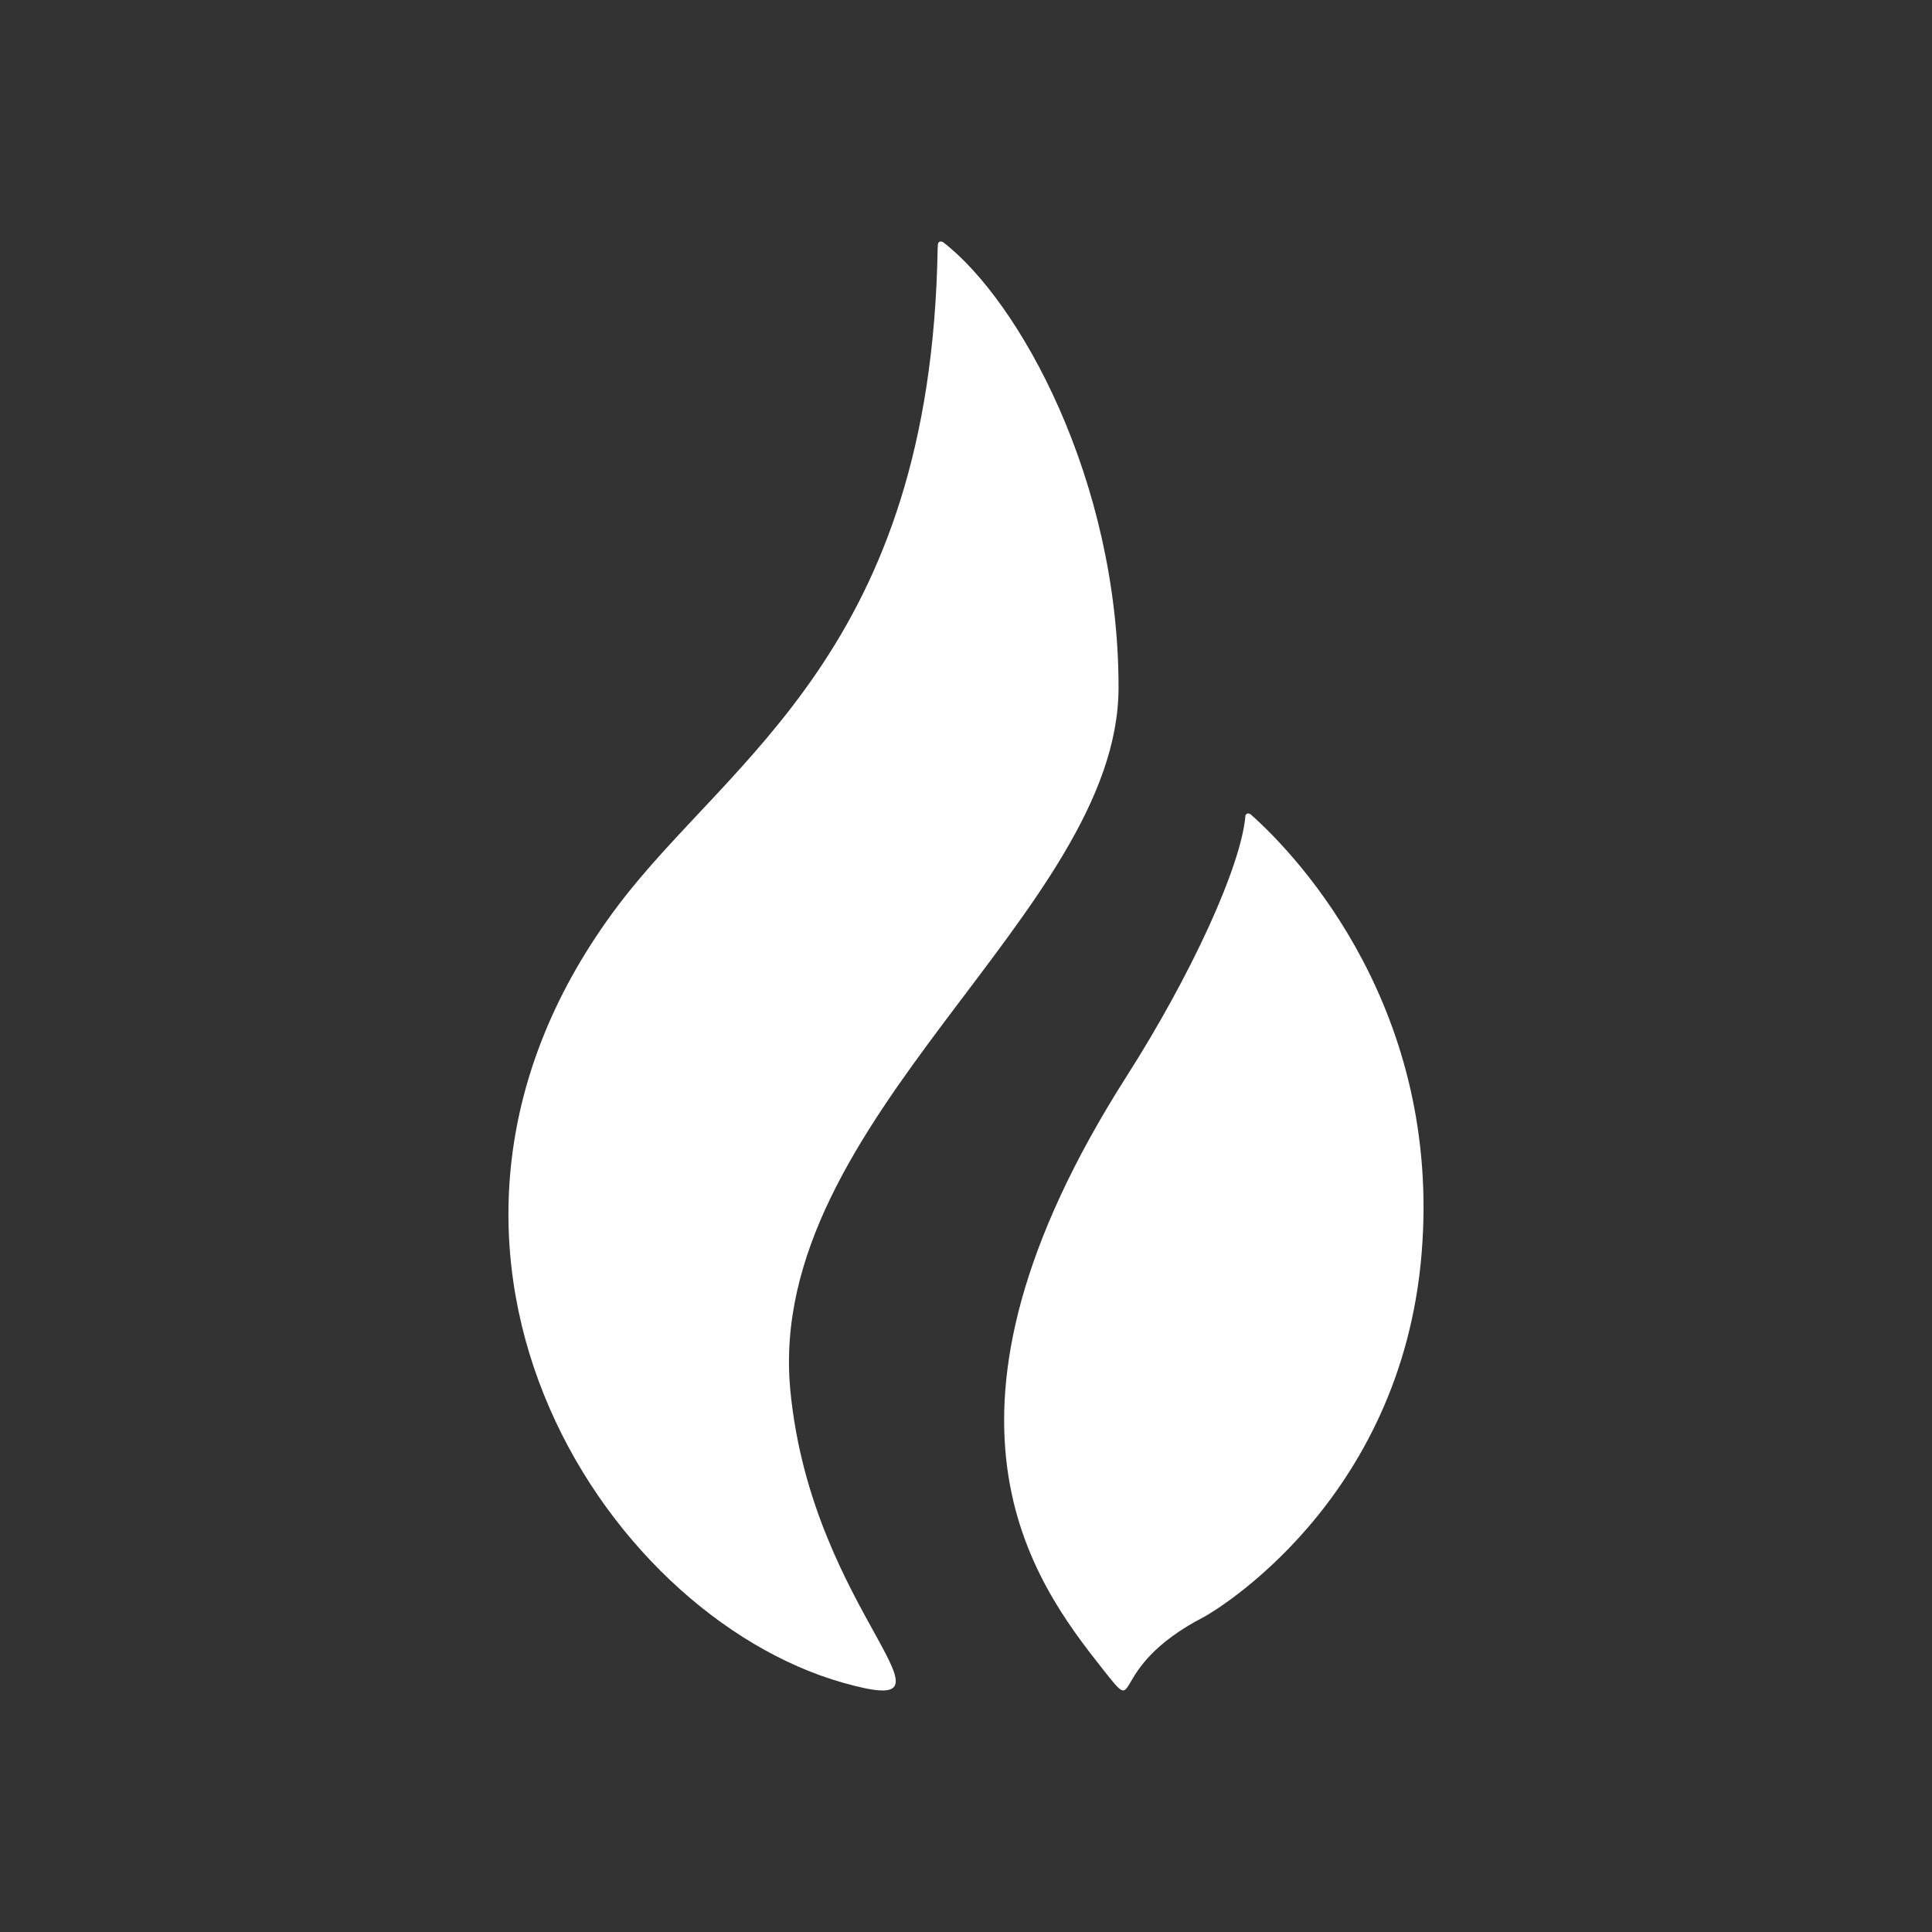 <svg width="24" height="24" viewBox="0 0 24 24" fill="none" xmlns="http://www.w3.org/2000/svg">
<rect x="0" y="0" width="24" height="24" fill="#333333" stroke="none"/>
<path d="M13.895 8.54C13.895 5.955 12.657 3.733 11.716 3.009C11.712 3.007 11.643 2.968 11.65 3.071L11.648 3.074C11.569 8.064 9.063 9.417 7.685 11.239C4.506 15.443 7.463 20.052 10.474 20.904C12.159 21.381 10.085 20.061 9.818 17.273C9.495 13.902 13.895 11.33 13.895 8.54Z" fill="white"/>
<path d="M15.537 10.117C15.518 10.104 15.491 10.095 15.472 10.127C15.42 10.762 14.792 12.121 13.996 13.369C11.297 17.601 12.835 19.641 13.7 20.736C14.203 21.372 13.7 20.736 14.956 20.086C15.054 20.035 17.406 18.673 17.66 15.569C17.907 12.563 16.159 10.668 15.537 10.117Z" fill="white"/>
</svg>
